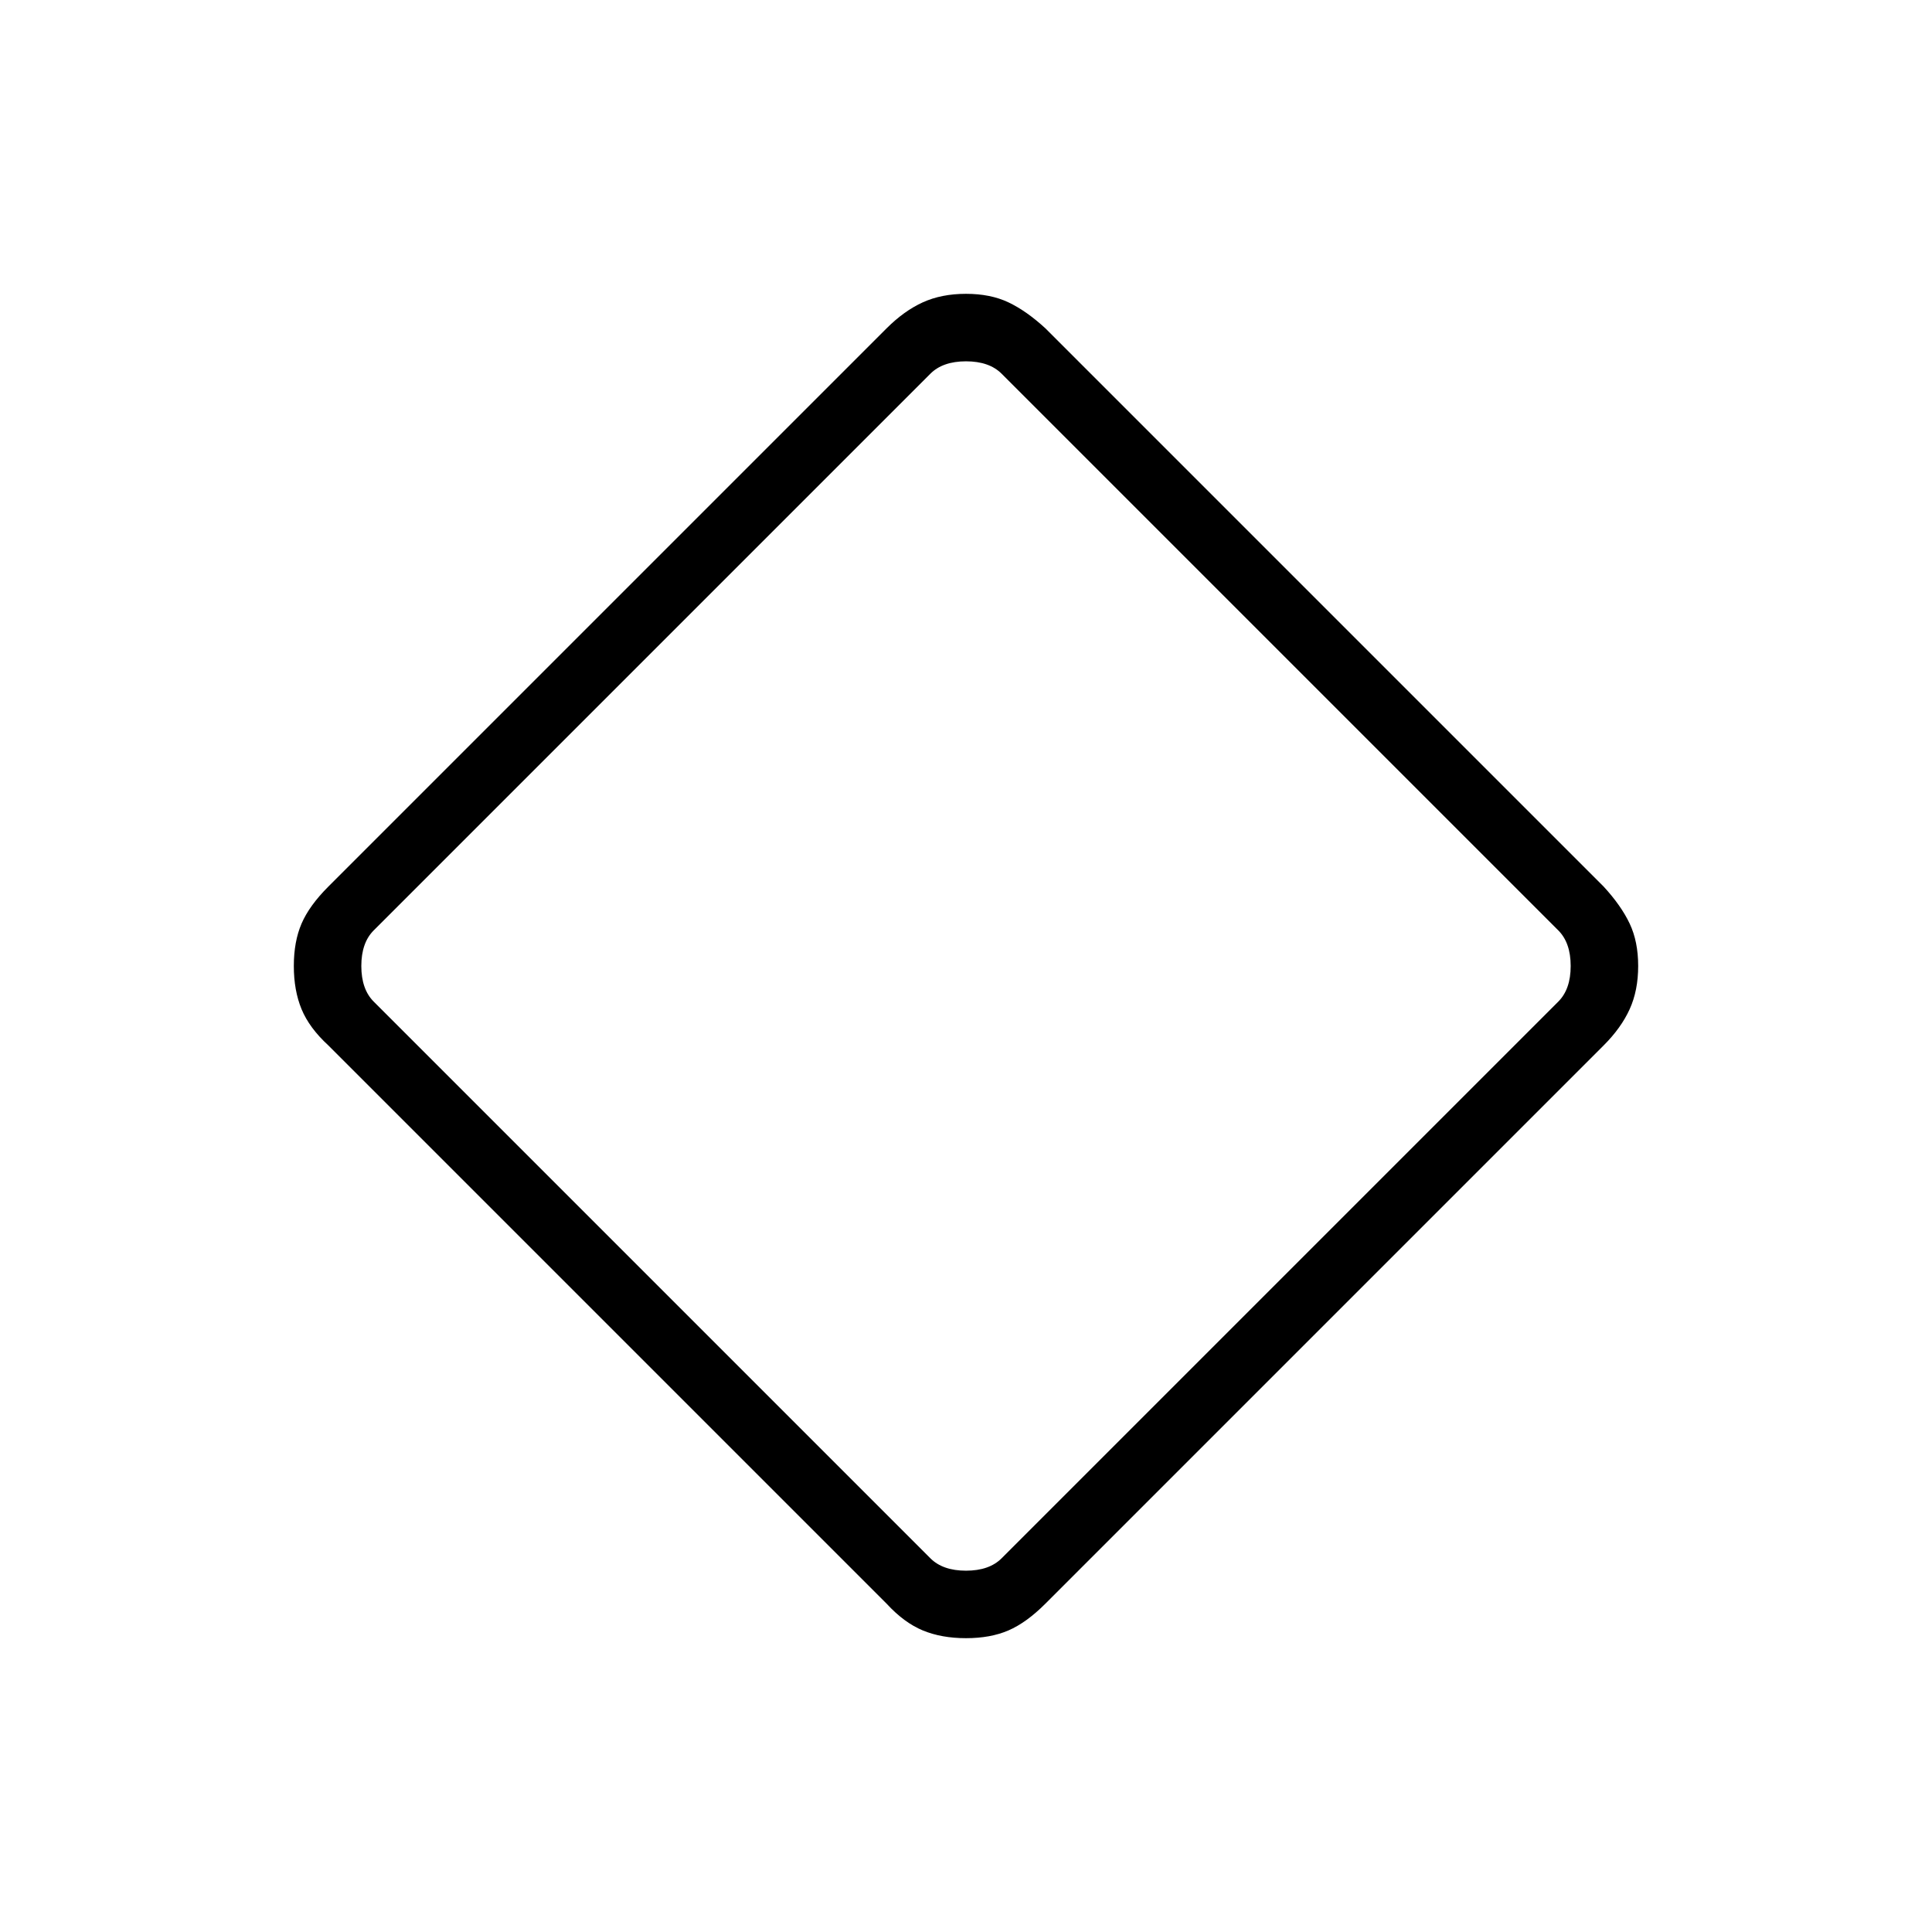 <svg xmlns="http://www.w3.org/2000/svg" height="20" viewBox="0 -960 960 960" width="20"><path d="M480-146q-12.154 0-21.462-3.846-9.307-3.846-18-13.308L163.154-440.538q-9.462-8.693-13.308-18Q146-467.846 146-480t3.846-21.077q3.846-8.923 13.308-18.385l277.384-277.384q8.693-8.693 18-12.924Q467.846-814 480-814t21.077 4.23q8.923 4.231 18.385 12.924l277.384 277.384q8.693 9.462 12.924 18.385Q814-492.154 814-480q0 12.154-4.23 21.462-4.231 9.307-12.924 18L519.462-163.154q-9.462 9.462-18.385 13.308Q492.154-146 480-146Zm17.692-39.692 276.616-276.616q6.154-6.154 6.154-17.692t-6.154-17.692L497.692-774.308q-6.154-6.154-17.692-6.154t-17.692 6.154L185.692-497.692q-6.154 6.154-6.154 17.692t6.154 17.692l276.616 276.616q6.154 6.154 17.692 6.154t17.692-6.154ZM480-480Z"/></svg>